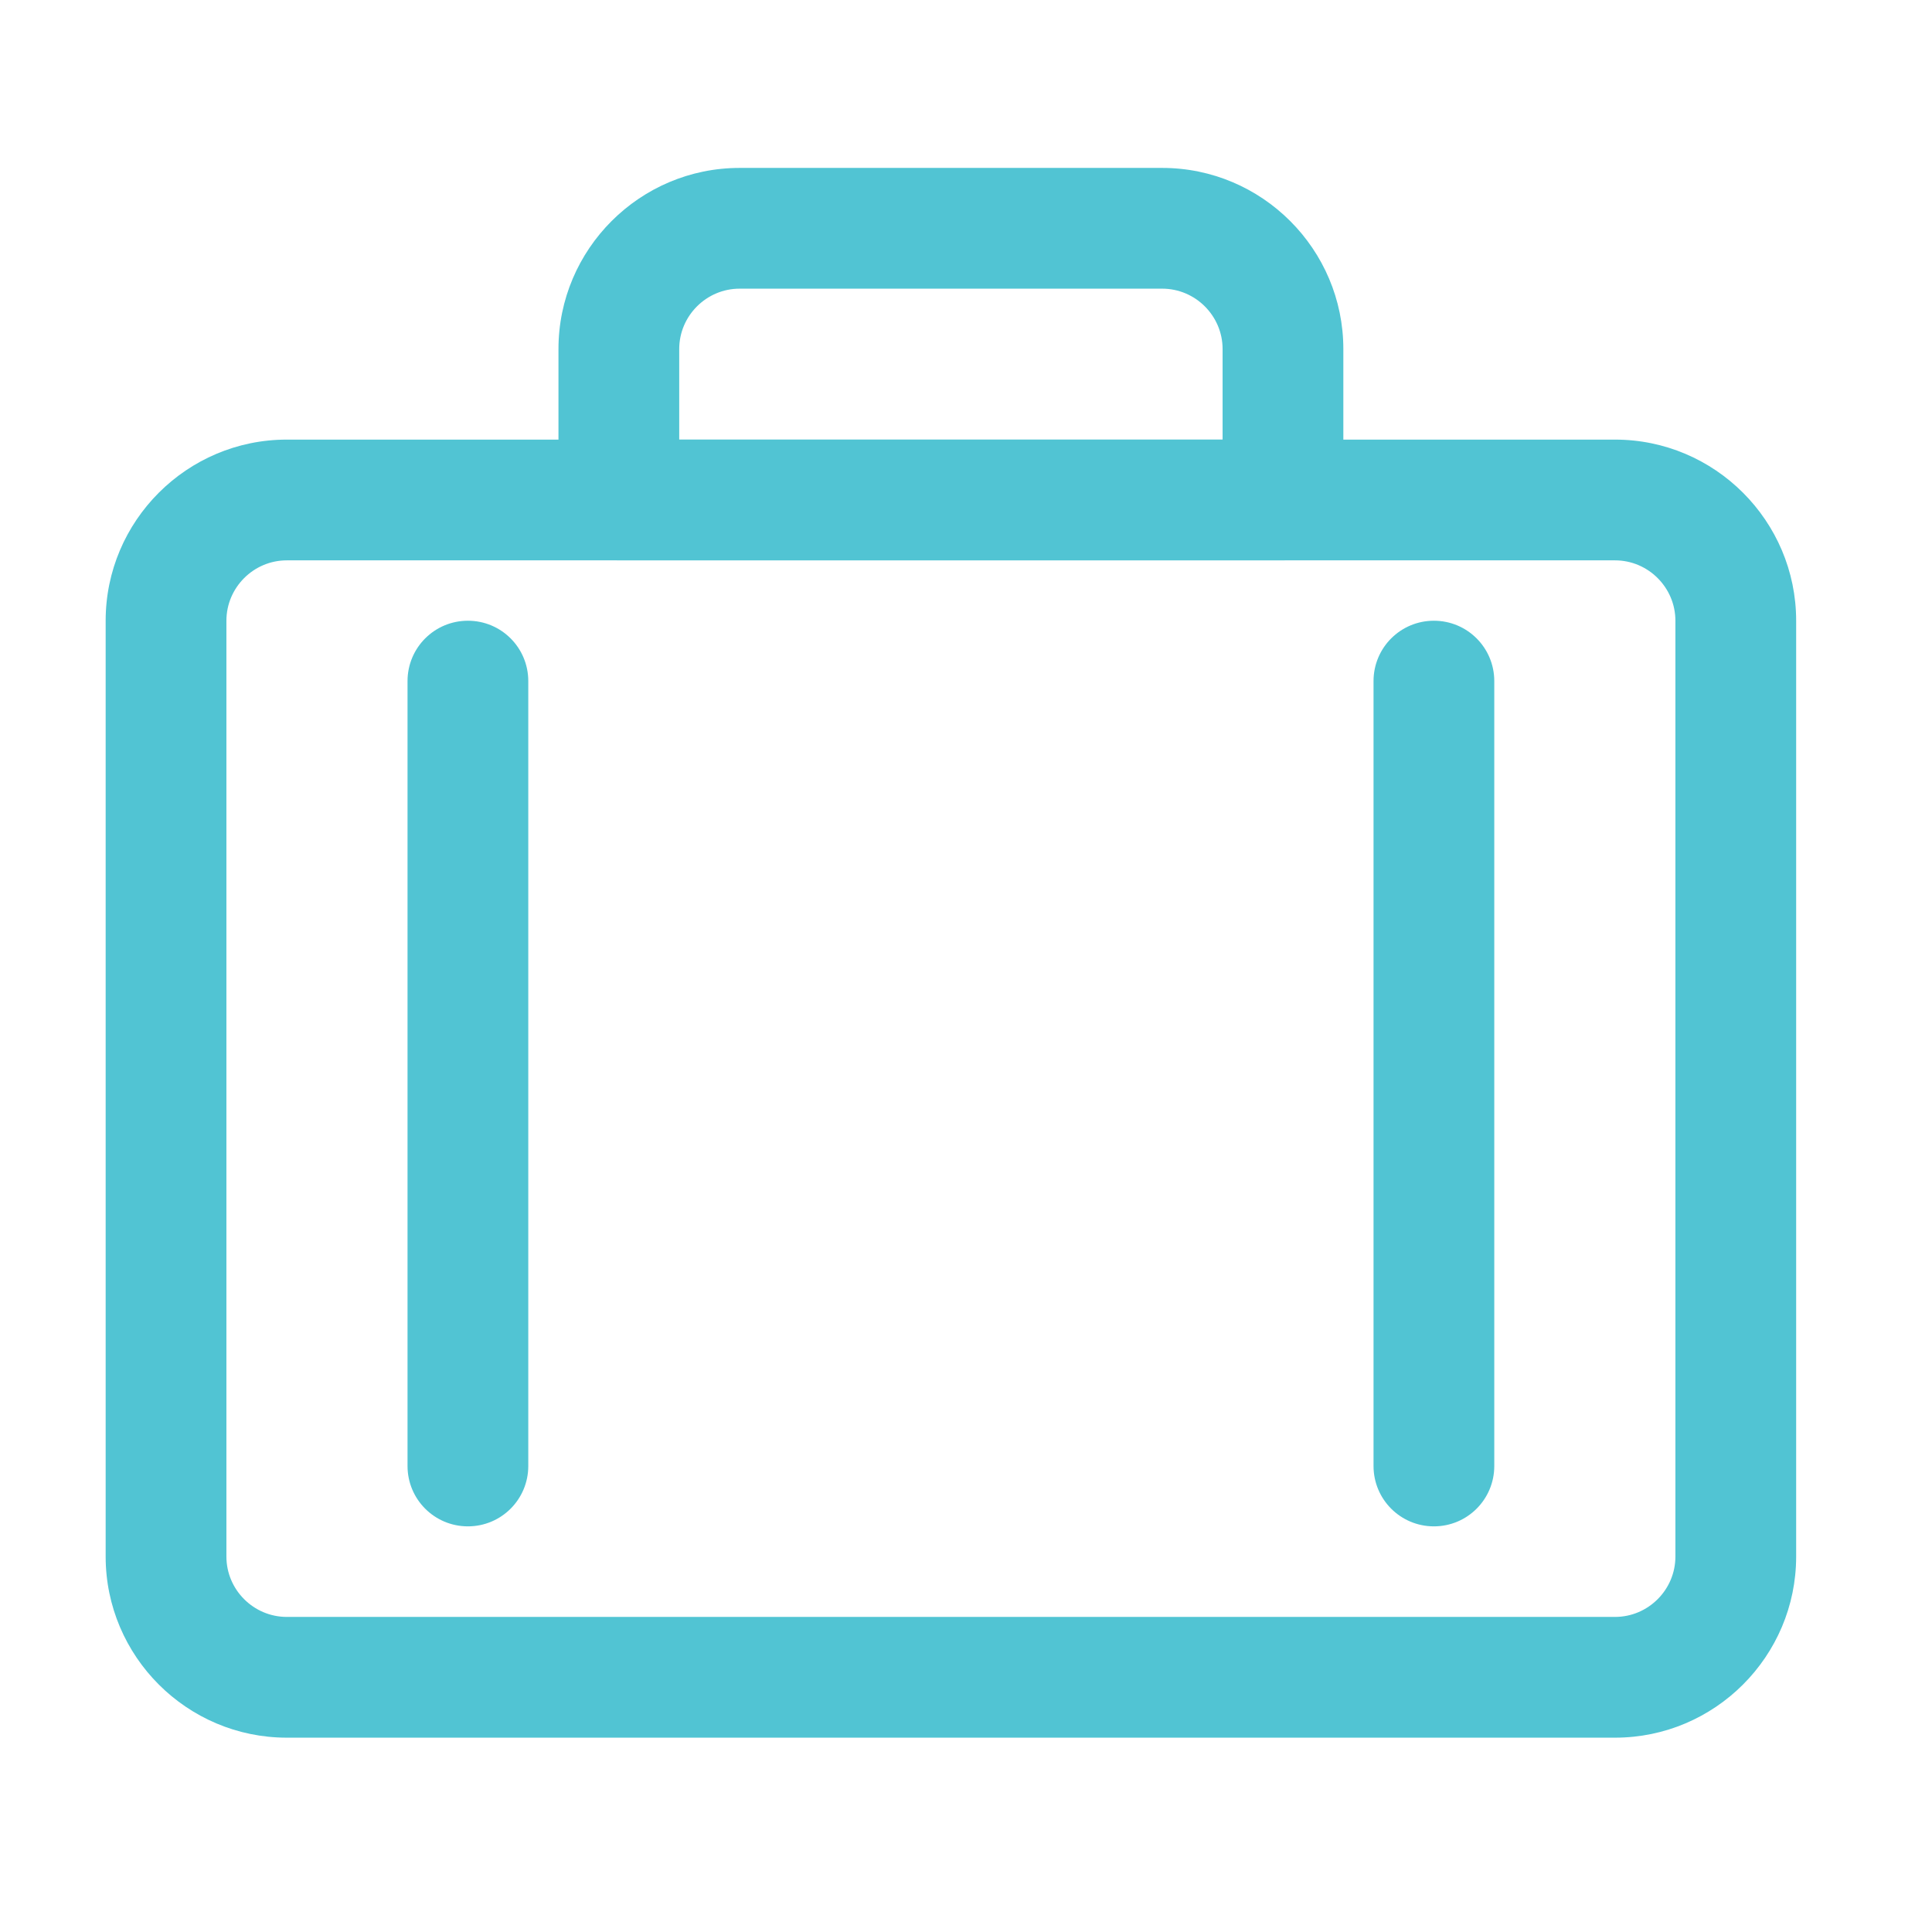 <?xml version="1.0" standalone="no"?><!DOCTYPE svg PUBLIC "-//W3C//DTD SVG 1.1//EN" "http://www.w3.org/Graphics/SVG/1.1/DTD/svg11.dtd"><svg t="1622731922315" class="icon" viewBox="0 0 1024 1024" version="1.1" xmlns="http://www.w3.org/2000/svg" p-id="72304" width="64" height="64" xmlns:xlink="http://www.w3.org/1999/xlink"><defs><style type="text/css"></style></defs><path d="M856 921H152c-52.9 0-96-43.1-96-96V329c0-52.9 43.1-96 96-96h704c52.9 0 96 43.1 96 96v496c0 52.9-43.1 96-96 96zM152 297c-17.6 0-32 14.4-32 32v496c0 17.6 14.4 32 32 32h704c17.6 0 32-14.4 32-32V329c0-17.6-14.4-32-32-32H152z" fill="#51c4d3" p-id="72305"></path><path d="M680 297H328c-17.7 0-32-14.3-32-32v-80c0-52.9 43.1-96 96-96h224c52.9 0 96 43.1 96 96v80c0 17.7-14.3 32-32 32z m-320-64h288v-48c0-17.6-14.4-32-32-32H392c-17.6 0-32 14.4-32 32v48zM248 809c-17.7 0-32-14.3-32-32V361c0-17.7 14.3-32 32-32s32 14.3 32 32v416c0 17.7-14.3 32-32 32zM760 809c-17.7 0-32-14.3-32-32V361c0-17.7 14.3-32 32-32s32 14.3 32 32v416c0 17.7-14.3 32-32 32z" fill="#51c4d3" p-id="72306"></path></svg>